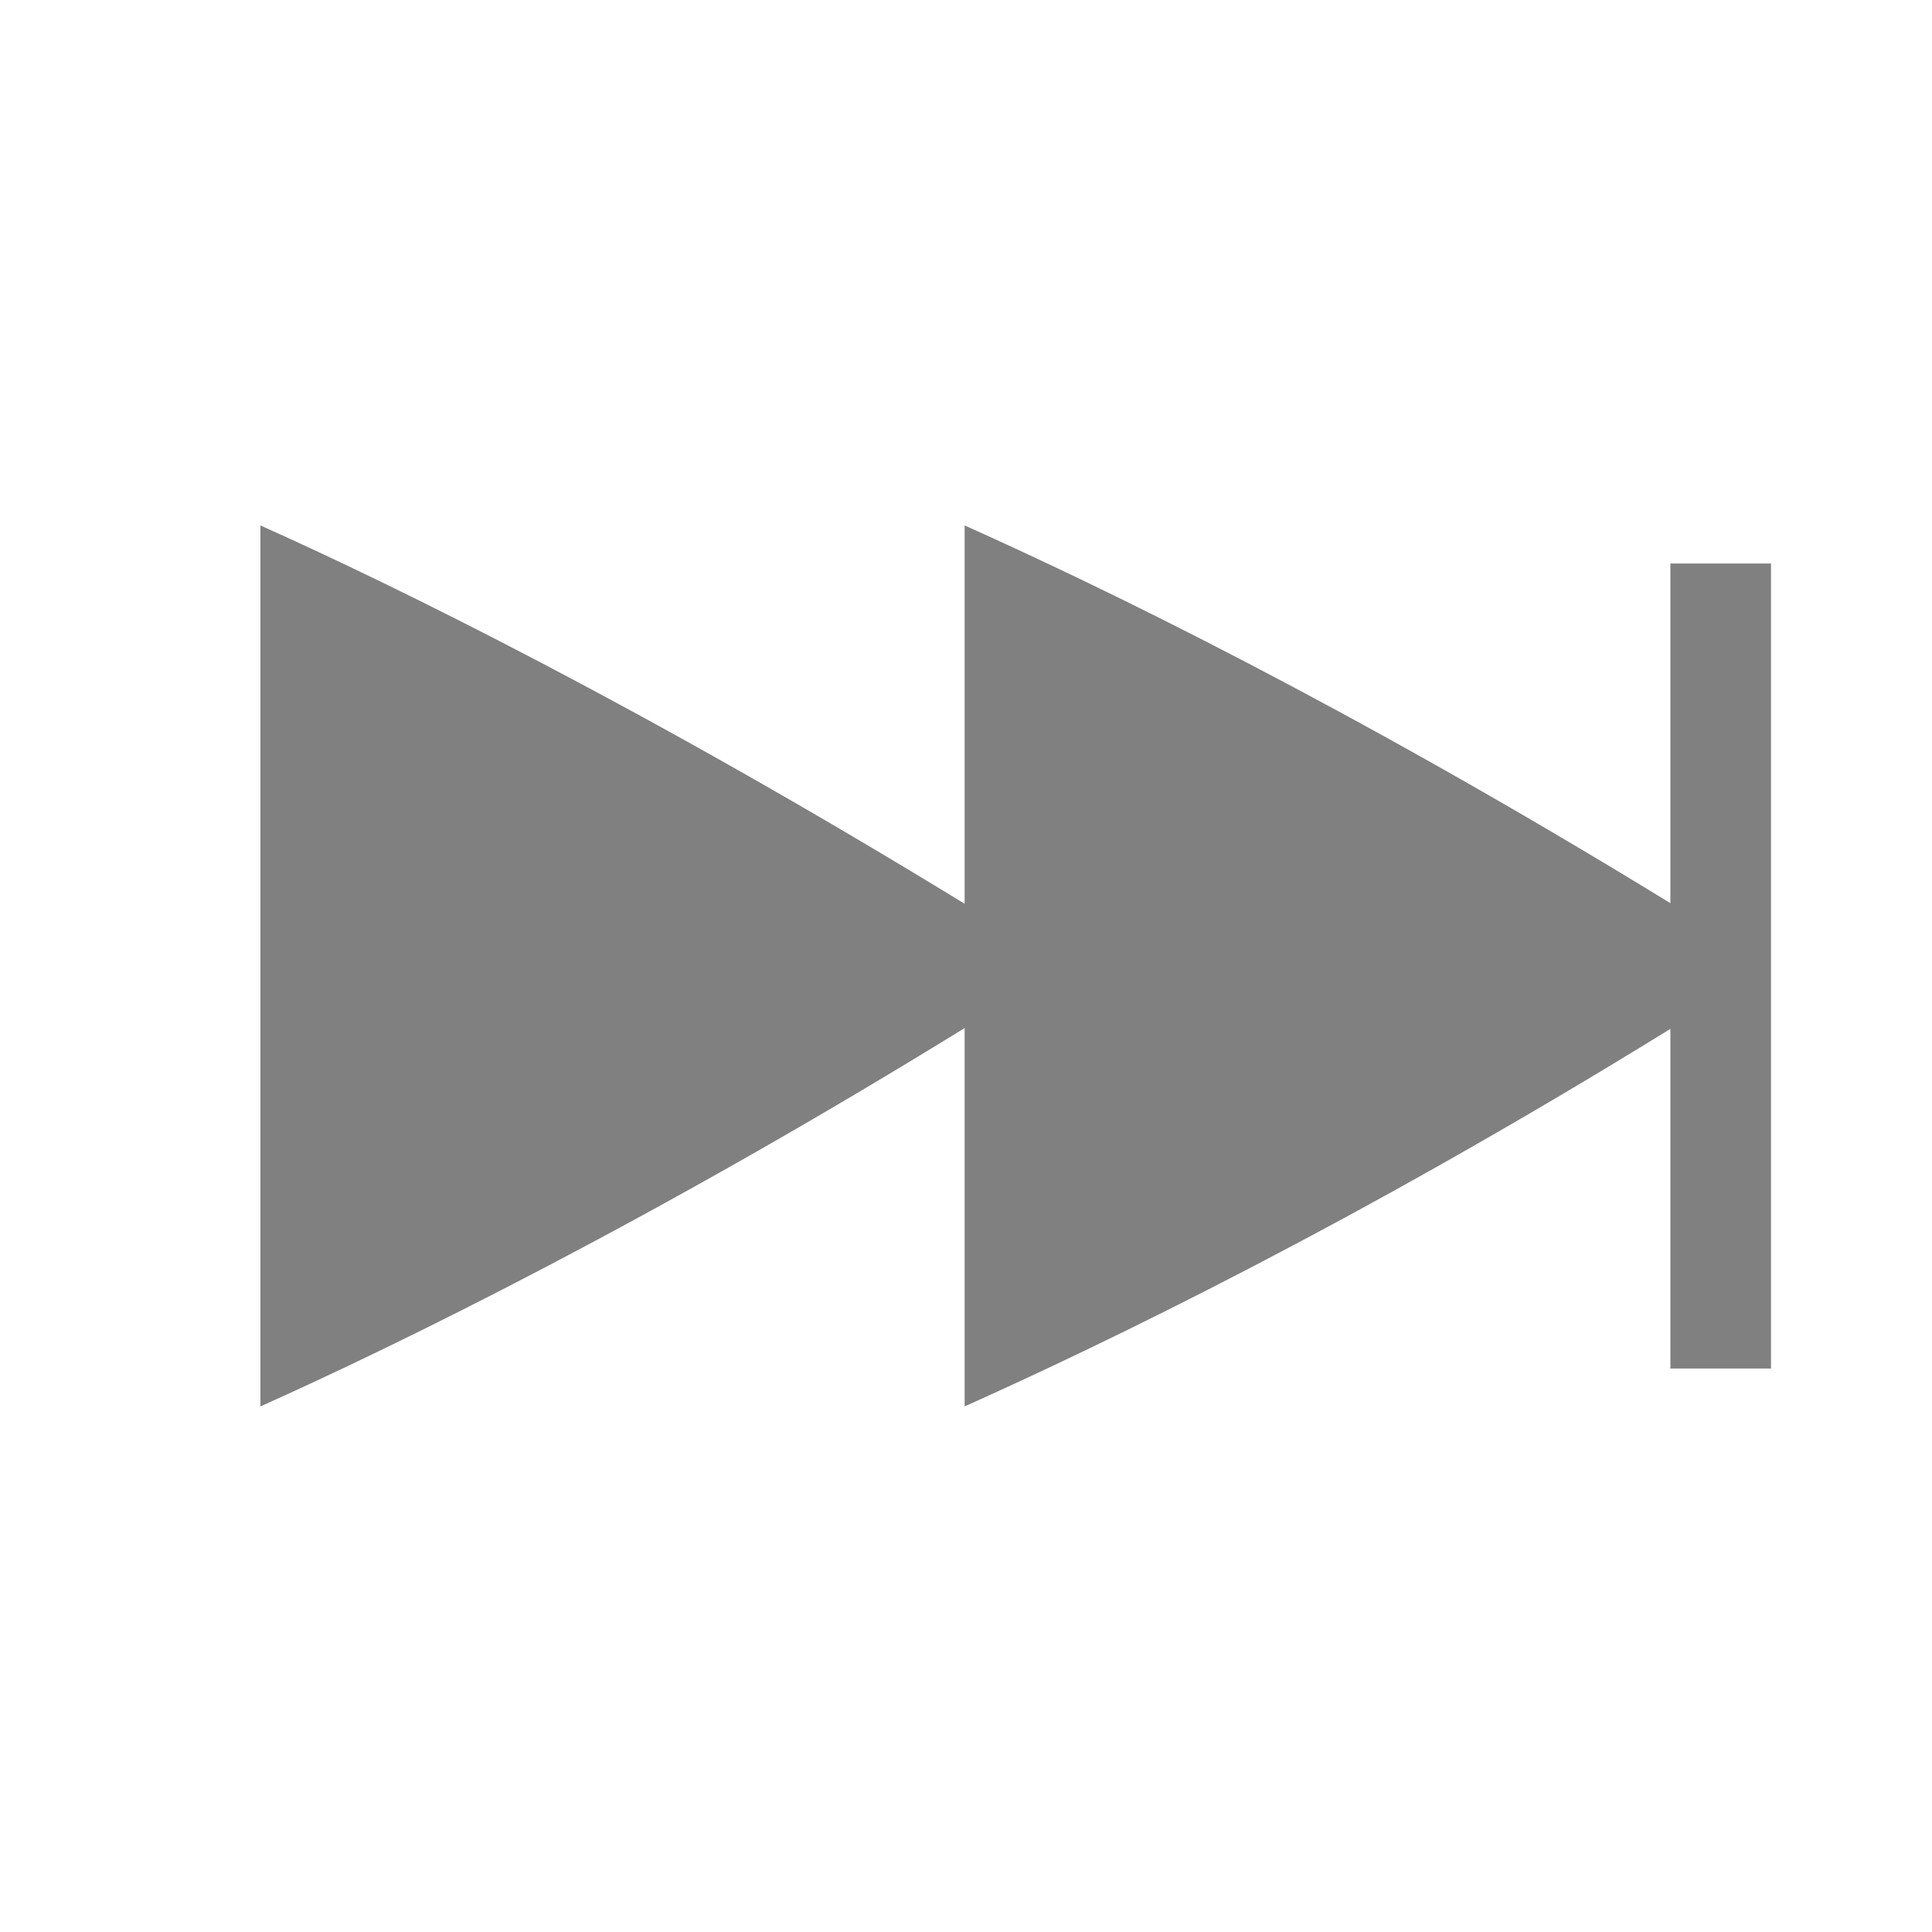 <?xml version="1.0" encoding="UTF-8" standalone="no"?>
<svg
   height="24"
   width="24"
   version="1.1"
   id="svg8"
   sodipodi:docname="skip-forward.svg"
   inkscape:version="1.1 (ce6663b3b7, 2021-05-25)"
   xmlns:inkscape="http://www.inkscape.org/namespaces/inkscape"
   xmlns:sodipodi="http://sodipodi.sourceforge.net/DTD/sodipodi-0.dtd"
   xmlns="http://www.w3.org/2000/svg"
   xmlns:svg="http://www.w3.org/2000/svg">
  <defs
     id="defs12" />
  <sodipodi:namedview
     id="namedview10"
     pagecolor="#ffffff"
     bordercolor="#666666"
     borderopacity="1.0"
     inkscape:pageshadow="2"
     inkscape:pageopacity="0.0"
     inkscape:pagecheckerboard="0"
     showgrid="true"
     inkscape:zoom="39.59798"
     inkscape:cx="7.0331871"
     inkscape:cy="7.3488598"
     inkscape:window-width="1920"
     inkscape:window-height="1043"
     inkscape:window-x="1920"
     inkscape:window-y="0"
     inkscape:window-maximized="1"
     inkscape:current-layer="svg8">
    <inkscape:grid
       type="xygrid"
       id="grid889" />
  </sodipodi:namedview>
  <path
     id="path2"
     style="color:#000000;fill:#808080;stroke-width:1;marker:none"
     d="m 3.235,6.526 v 10.945 c 1.702,-0.762 4.871,-2.308 8.748,-4.7 v 4.7 c 1.711,-0.767 4.862,-2.277 8.767,-4.69 v 4.219 h 1.25 v -5.005 -4.995 h -1.25 v 4.219 c -4.013,-2.46 -7.084,-3.938 -8.767,-4.692 v 4.7 c -3.982,-2.439 -7.074,-3.95 -8.748,-4.7 z"
     sodipodi:nodetypes="cccccccccccccc" />
</svg>
